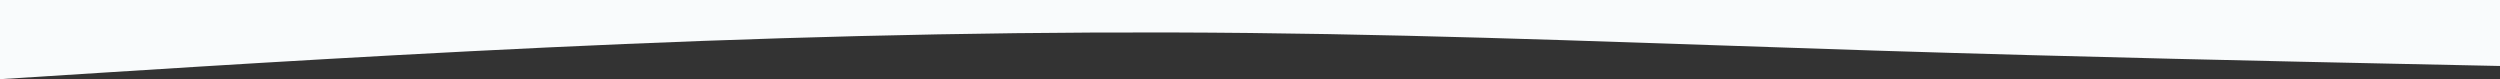 <svg xmlns="http://www.w3.org/2000/svg" width="3000" height="95" fill="none"><rect width="100%" height="100%" fill="#333333" stroke="none"/><path fill="#f9fbfc" fill-rule="evenodd" d="m3000 79.167-125-2.64c-125-2.638-375-7.916-625-15.833-250-7.916-500-18.472-750-21.11-250-2.64-500 2.638-750 13.194-250 10.555-500 26.389-625 34.305L0 95V0h3000v79.167Z" clip-rule="evenodd"/></svg>
